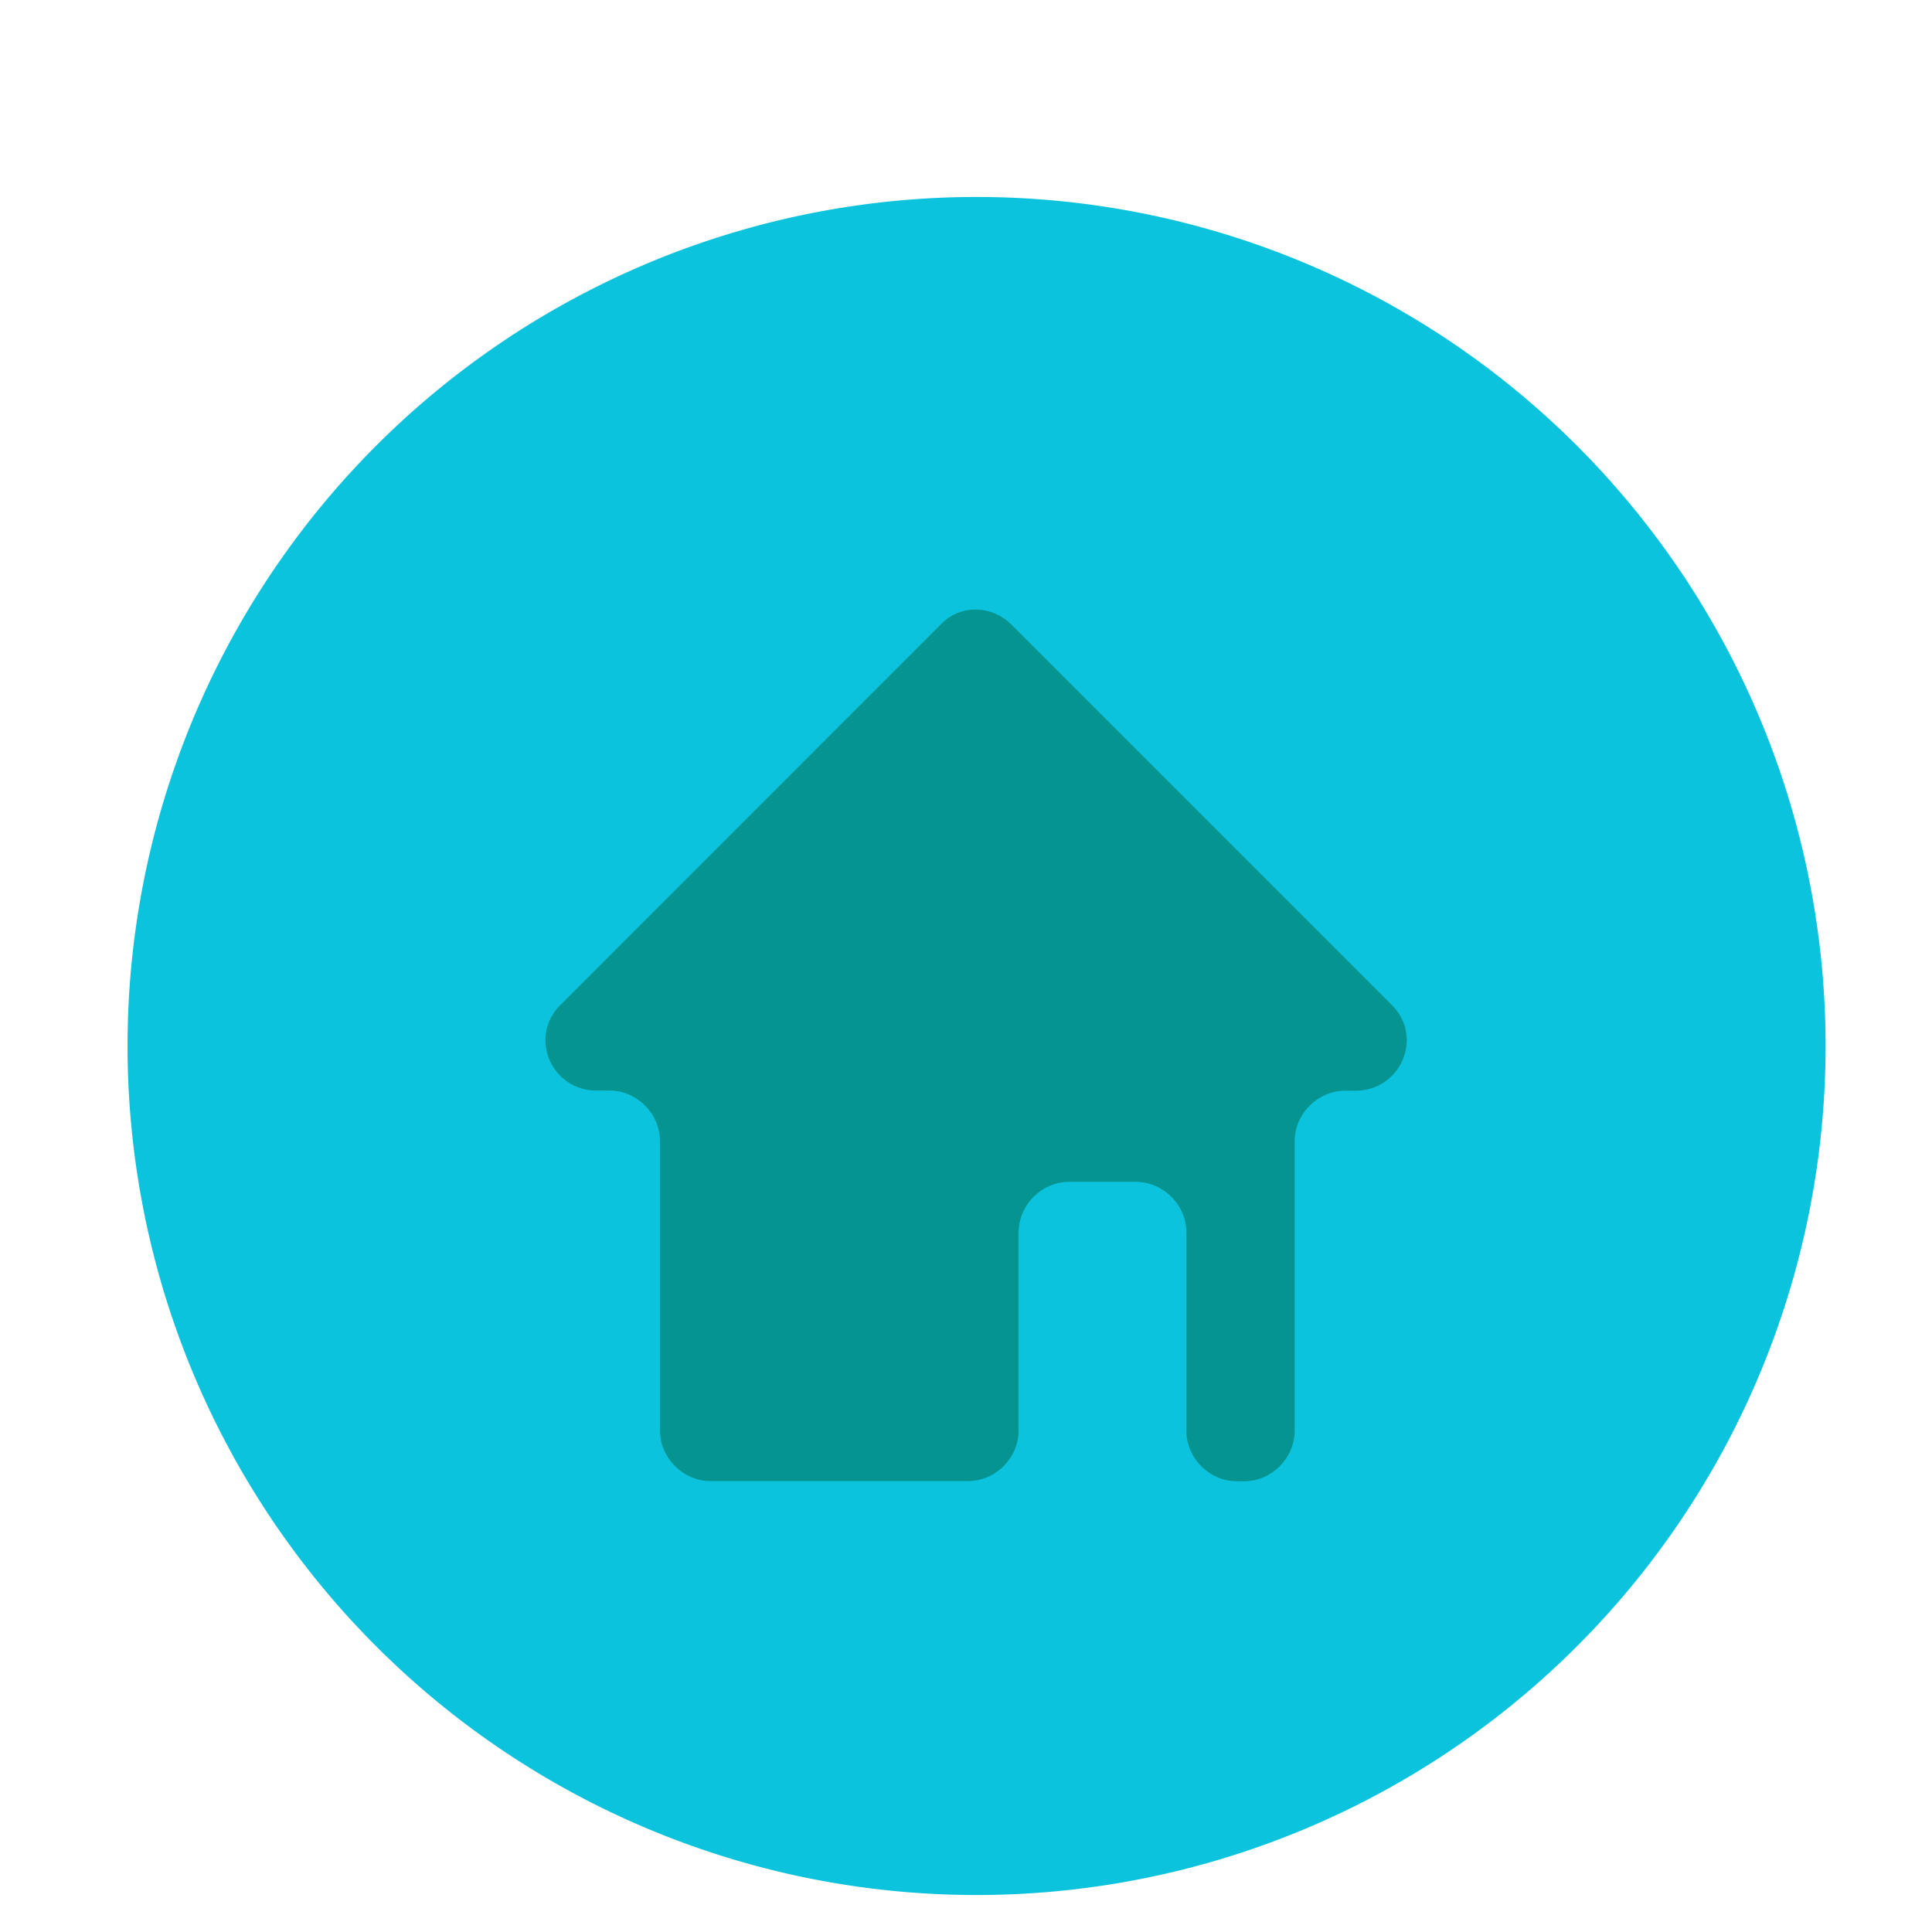 <?xml version="1.0" standalone="no"?><!DOCTYPE svg PUBLIC "-//W3C//DTD SVG 1.1//EN" "http://www.w3.org/Graphics/SVG/1.1/DTD/svg11.dtd"><svg t="1645622687441" class="icon" viewBox="0 0 1024 1024" version="1.1" xmlns="http://www.w3.org/2000/svg" p-id="5621" xmlns:xlink="http://www.w3.org/1999/xlink" width="200" height="200"><defs><style type="text/css"></style></defs><path d="M517.6 554.4m-450 0a450 450 0 1 0 900 0 450 450 0 1 0-900 0Z" fill="#0cc3dd" p-id="5622"></path><path d="M737.8 532.8L536.1 331.1c-10.7-10.7-27.6-10.7-37.6 0L296.9 532.8c-16.9 16.9-4.6 45.2 19.2 45.2h6.9c14.6 0 26.8 12.3 26.8 26.8v153.4c0 14.6 12.3 26.8 26.8 26.8h136.5c14.6 0 26.8-12.3 26.8-26.8v-105c0-14.6 12.3-26.8 26.8-26.8H602c14.6 0 26.8 12.3 26.8 26.8v105.1c0 14.6 12.3 26.8 26.8 26.8h3.8c14.6 0 26.8-12.3 26.8-26.8V604.9c0-14.6 12.3-26.8 26.8-26.8h5.4c24 0 36.3-28.4 19.4-45.3z m0 0" fill="#059490" p-id="5623"></path></svg>